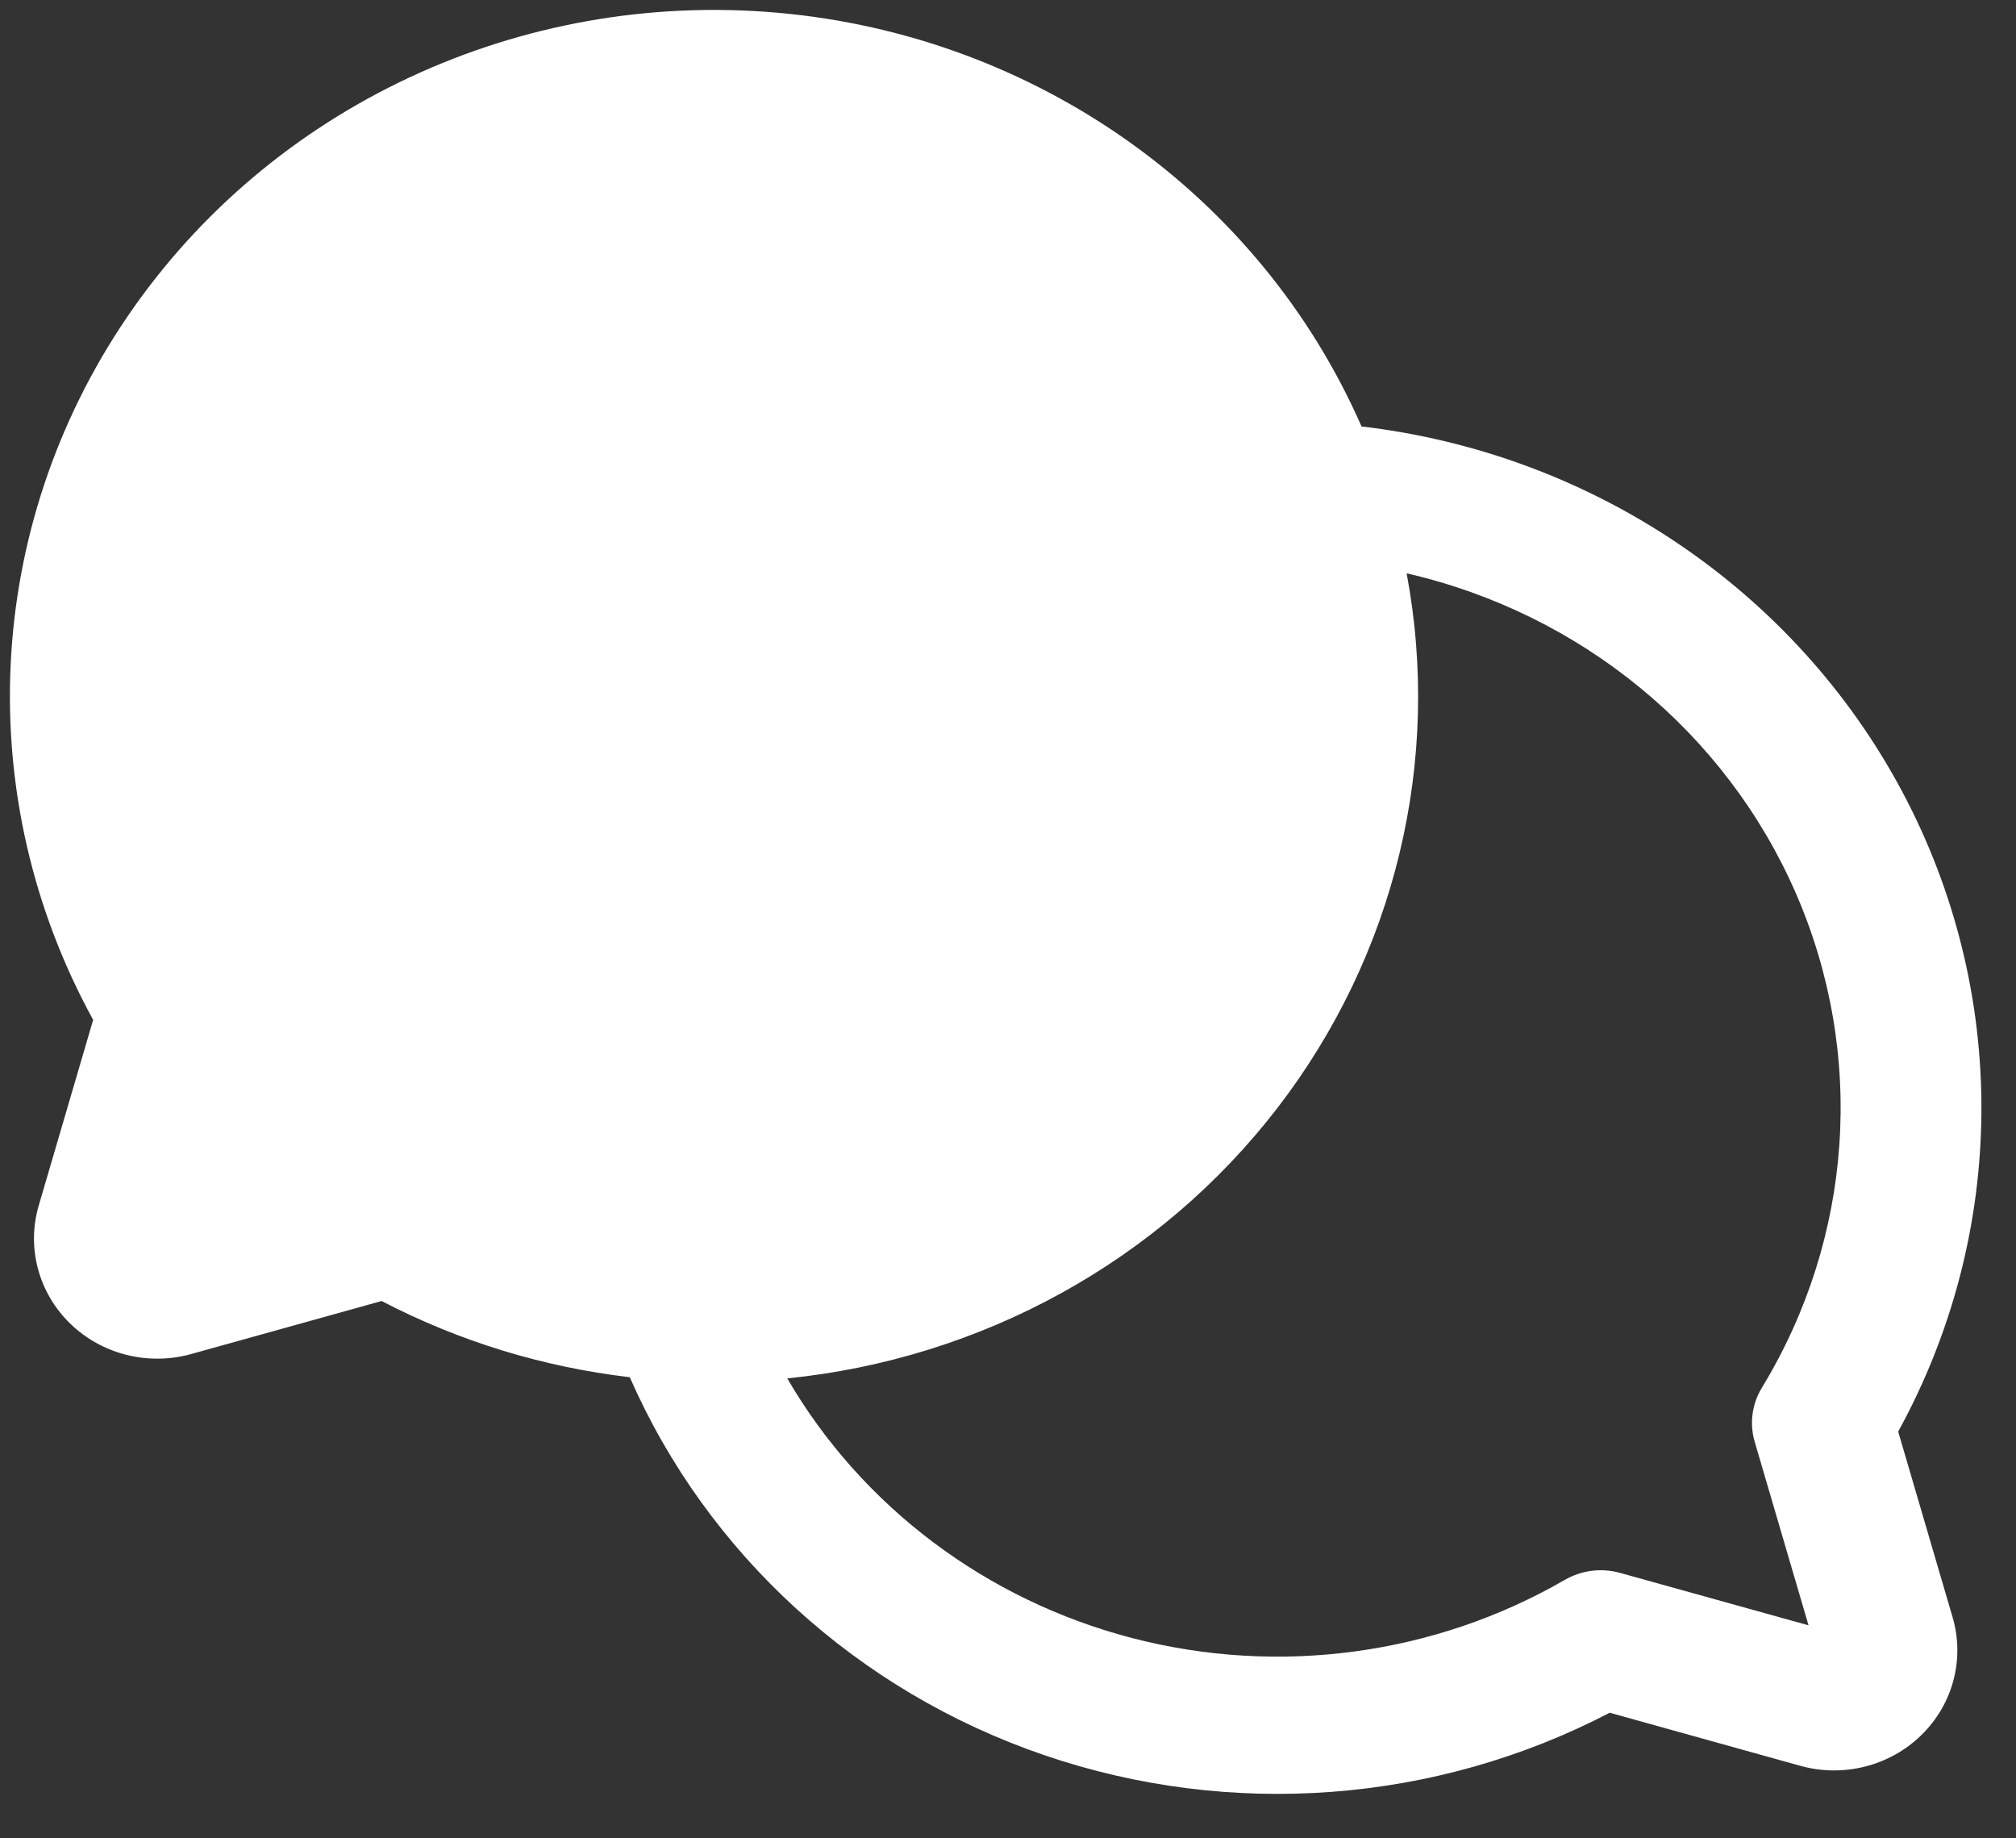 <svg width="34" height="31" viewBox="0 0 34 31" fill="none" xmlns="http://www.w3.org/2000/svg">
<rect x="0" y="0" width="34" height="31" fill="#333333" stroke="none"/>
<path fill-rule="evenodd" clip-rule="evenodd" d="M32.013 24.141C33.862 20.772 33.886 16.73 32.076 13.34C30.266 9.95 26.855 7.649 22.962 7.191C21.246 3.279 17.465 0.6 13.117 0.215C8.768 -0.17 4.553 1.801 2.142 5.349C-0.269 8.896 -0.488 13.446 1.571 17.198L0.653 20.33C0.446 21.037 0.648 21.798 1.182 22.318C1.715 22.838 2.496 23.035 3.222 22.834L6.436 21.939C7.737 22.617 9.156 23.053 10.621 23.224C11.93 26.208 14.465 28.52 17.607 29.596C20.75 30.672 24.211 30.413 27.148 28.882L30.362 29.777C31.088 29.979 31.869 29.781 32.402 29.261C32.936 28.741 33.138 27.98 32.931 27.273L32.013 24.141ZM29.714 23.402C29.547 23.676 29.503 24.005 29.593 24.312L30.501 27.408L27.323 26.524C27.009 26.436 26.671 26.479 26.39 26.642C24.195 27.91 21.568 28.264 19.102 27.625C16.636 26.986 14.536 25.407 13.277 23.244C16.565 22.913 19.562 21.259 21.546 18.681C23.529 16.104 24.318 12.837 23.723 9.668C26.666 10.345 29.102 12.347 30.285 15.058C31.468 17.77 31.256 20.868 29.714 23.402Z" fill="white"/>
</svg>
